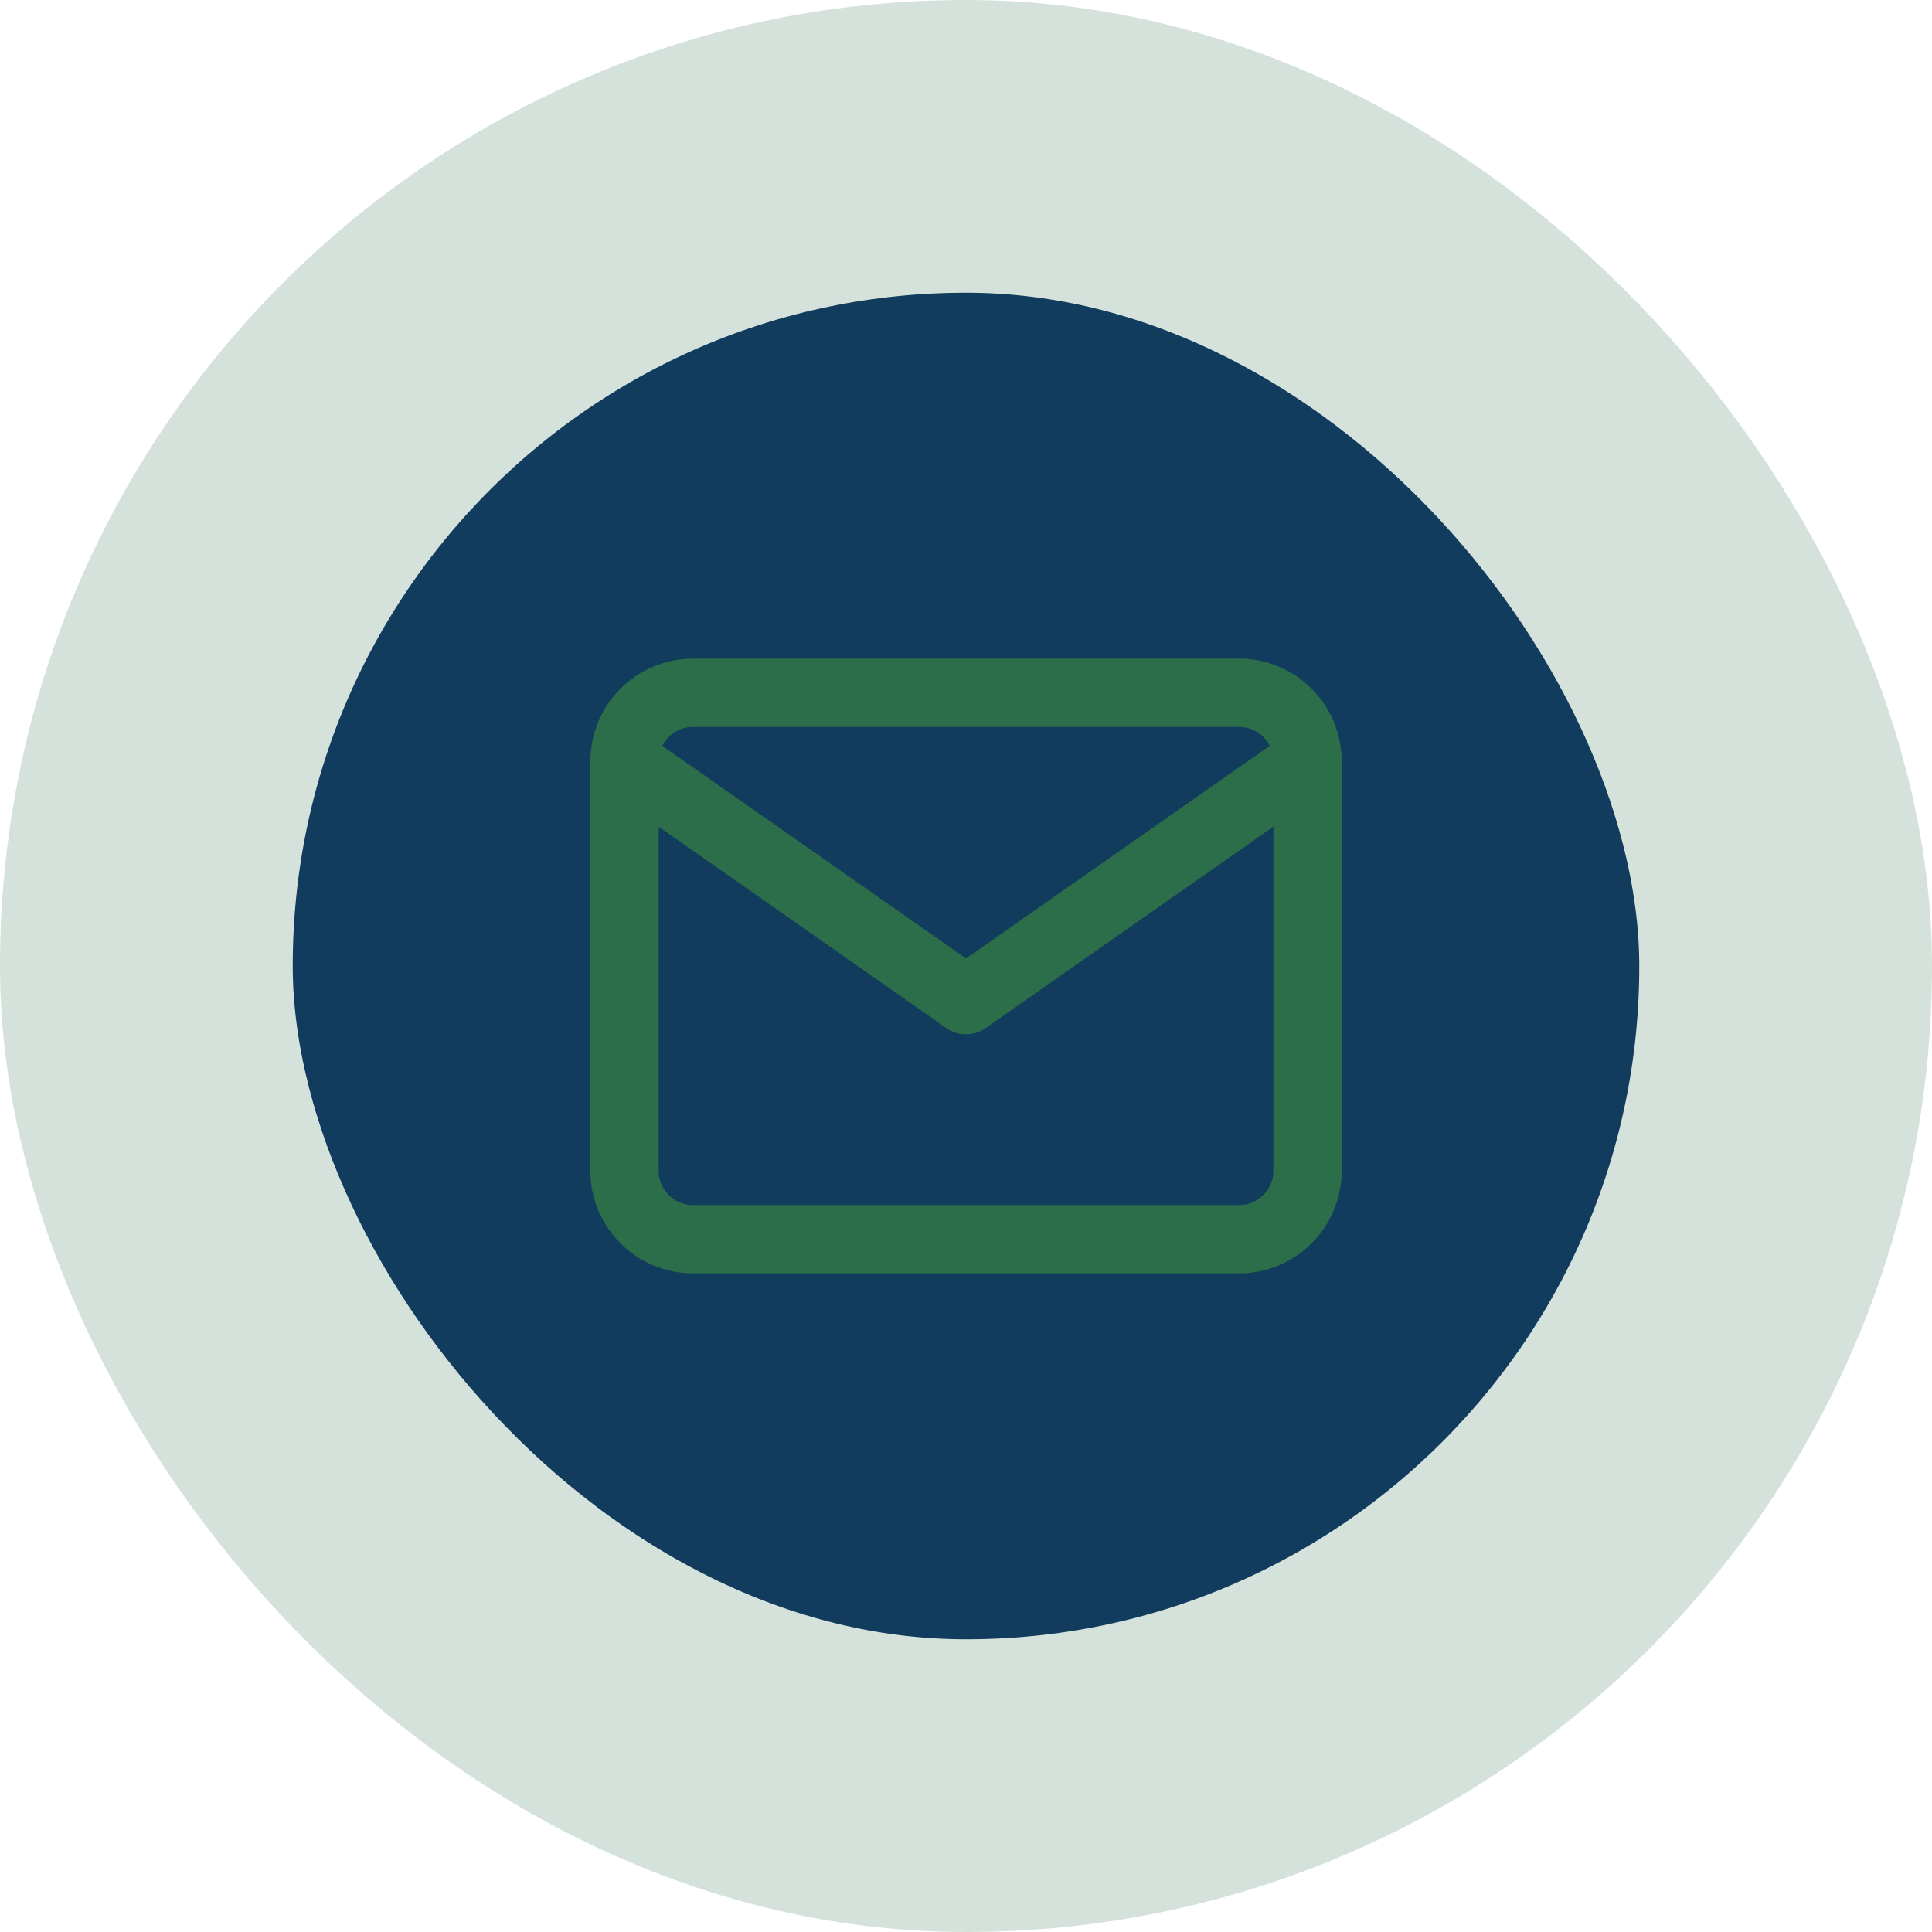 <svg width="66" height="66" viewBox="0 0 66 66" fill="none" xmlns="http://www.w3.org/2000/svg">
<rect x="5" y="5" width="56" height="56" rx="28" fill="#113C5E"/>
<rect x="5" y="5" width="56" height="56" rx="28" stroke="#D5E2DB" stroke-width="10"/>
<path d="M44.667 26C44.667 24.717 43.617 23.667 42.334 23.667H23.667C22.384 23.667 21.334 24.717 21.334 26M44.667 26V40C44.667 41.283 43.617 42.333 42.334 42.333H23.667C22.384 42.333 21.334 41.283 21.334 40V26M44.667 26L33 34.167L21.334 26" stroke="#2C6E49" stroke-width="2.333" stroke-linecap="round" stroke-linejoin="round"/>
</svg>
